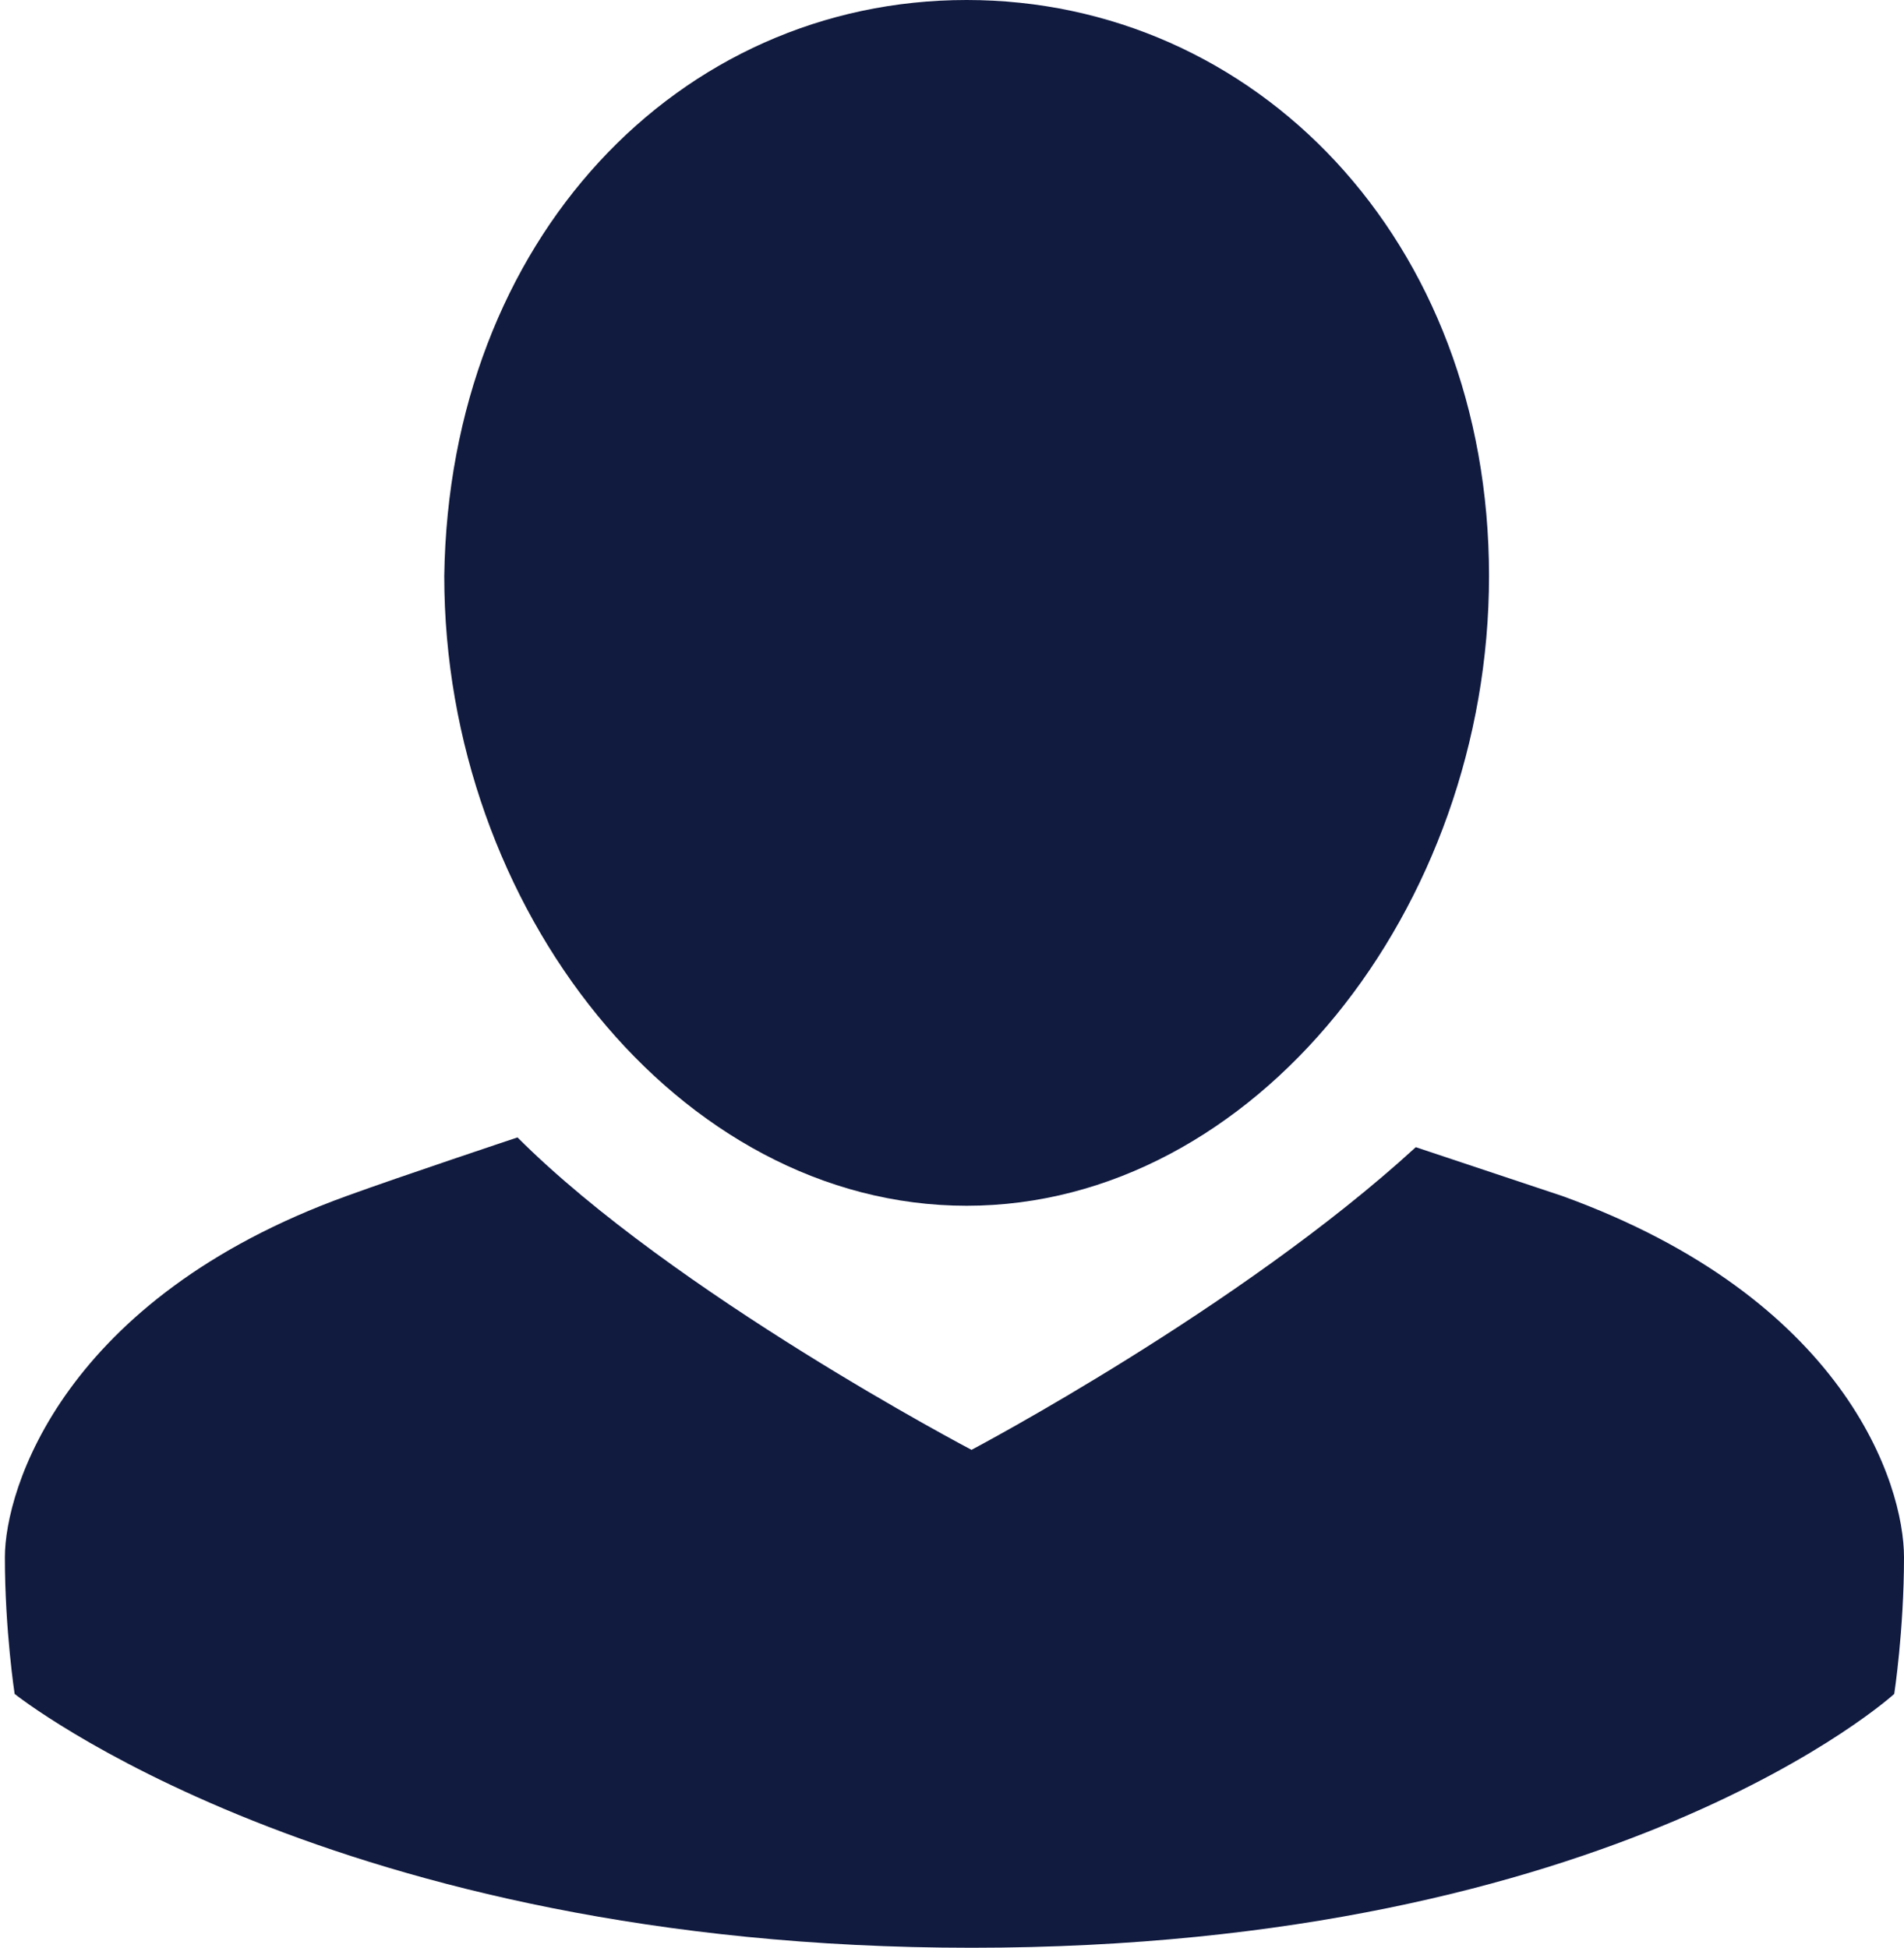 <?xml version="1.0" encoding="utf-8"?>
<!-- Generator: Adobe Illustrator 25.2.3, SVG Export Plug-In . SVG Version: 6.00 Build 0)  -->
<svg version="1.1" id="Layer_1" xmlns="http://www.w3.org/2000/svg" xmlns:xlink="http://www.w3.org/1999/xlink" x="0px" y="0px"
	 viewBox="0 0 39 39.9" style="enable-background:new 0 0 39 39.9;" xml:space="preserve">
<style type="text/css">
	.st0{fill:#111B40;}
</style>
<g>
	<path class="st0" d="M30.5,11.8c0,6.8-4.8,12.9-10.7,12.9S9.1,18.6,9.1,11.8C9.2,4.9,13.9,0,19.8,0S30.5,4.9,30.5,11.8"/>
	<path class="st0" d="M32,24.5c-0.9-0.3-3-1-3-1c-3.6,3.3-9.1,6.2-9.1,6.2s-6.1-3.2-9.3-6.4c0,0-2.4,0.8-3.5,1.2c-5.8,2.1-7,6-7,7.4
		c0,1.5,0.2,2.8,0.2,2.8s6.5,5.2,19.6,5.2c13.2,0,18.9-5.2,18.9-5.2s0.2-1.3,0.2-2.8C39,30.4,37.8,26.6,32,24.5"/>
</g>
</svg>

